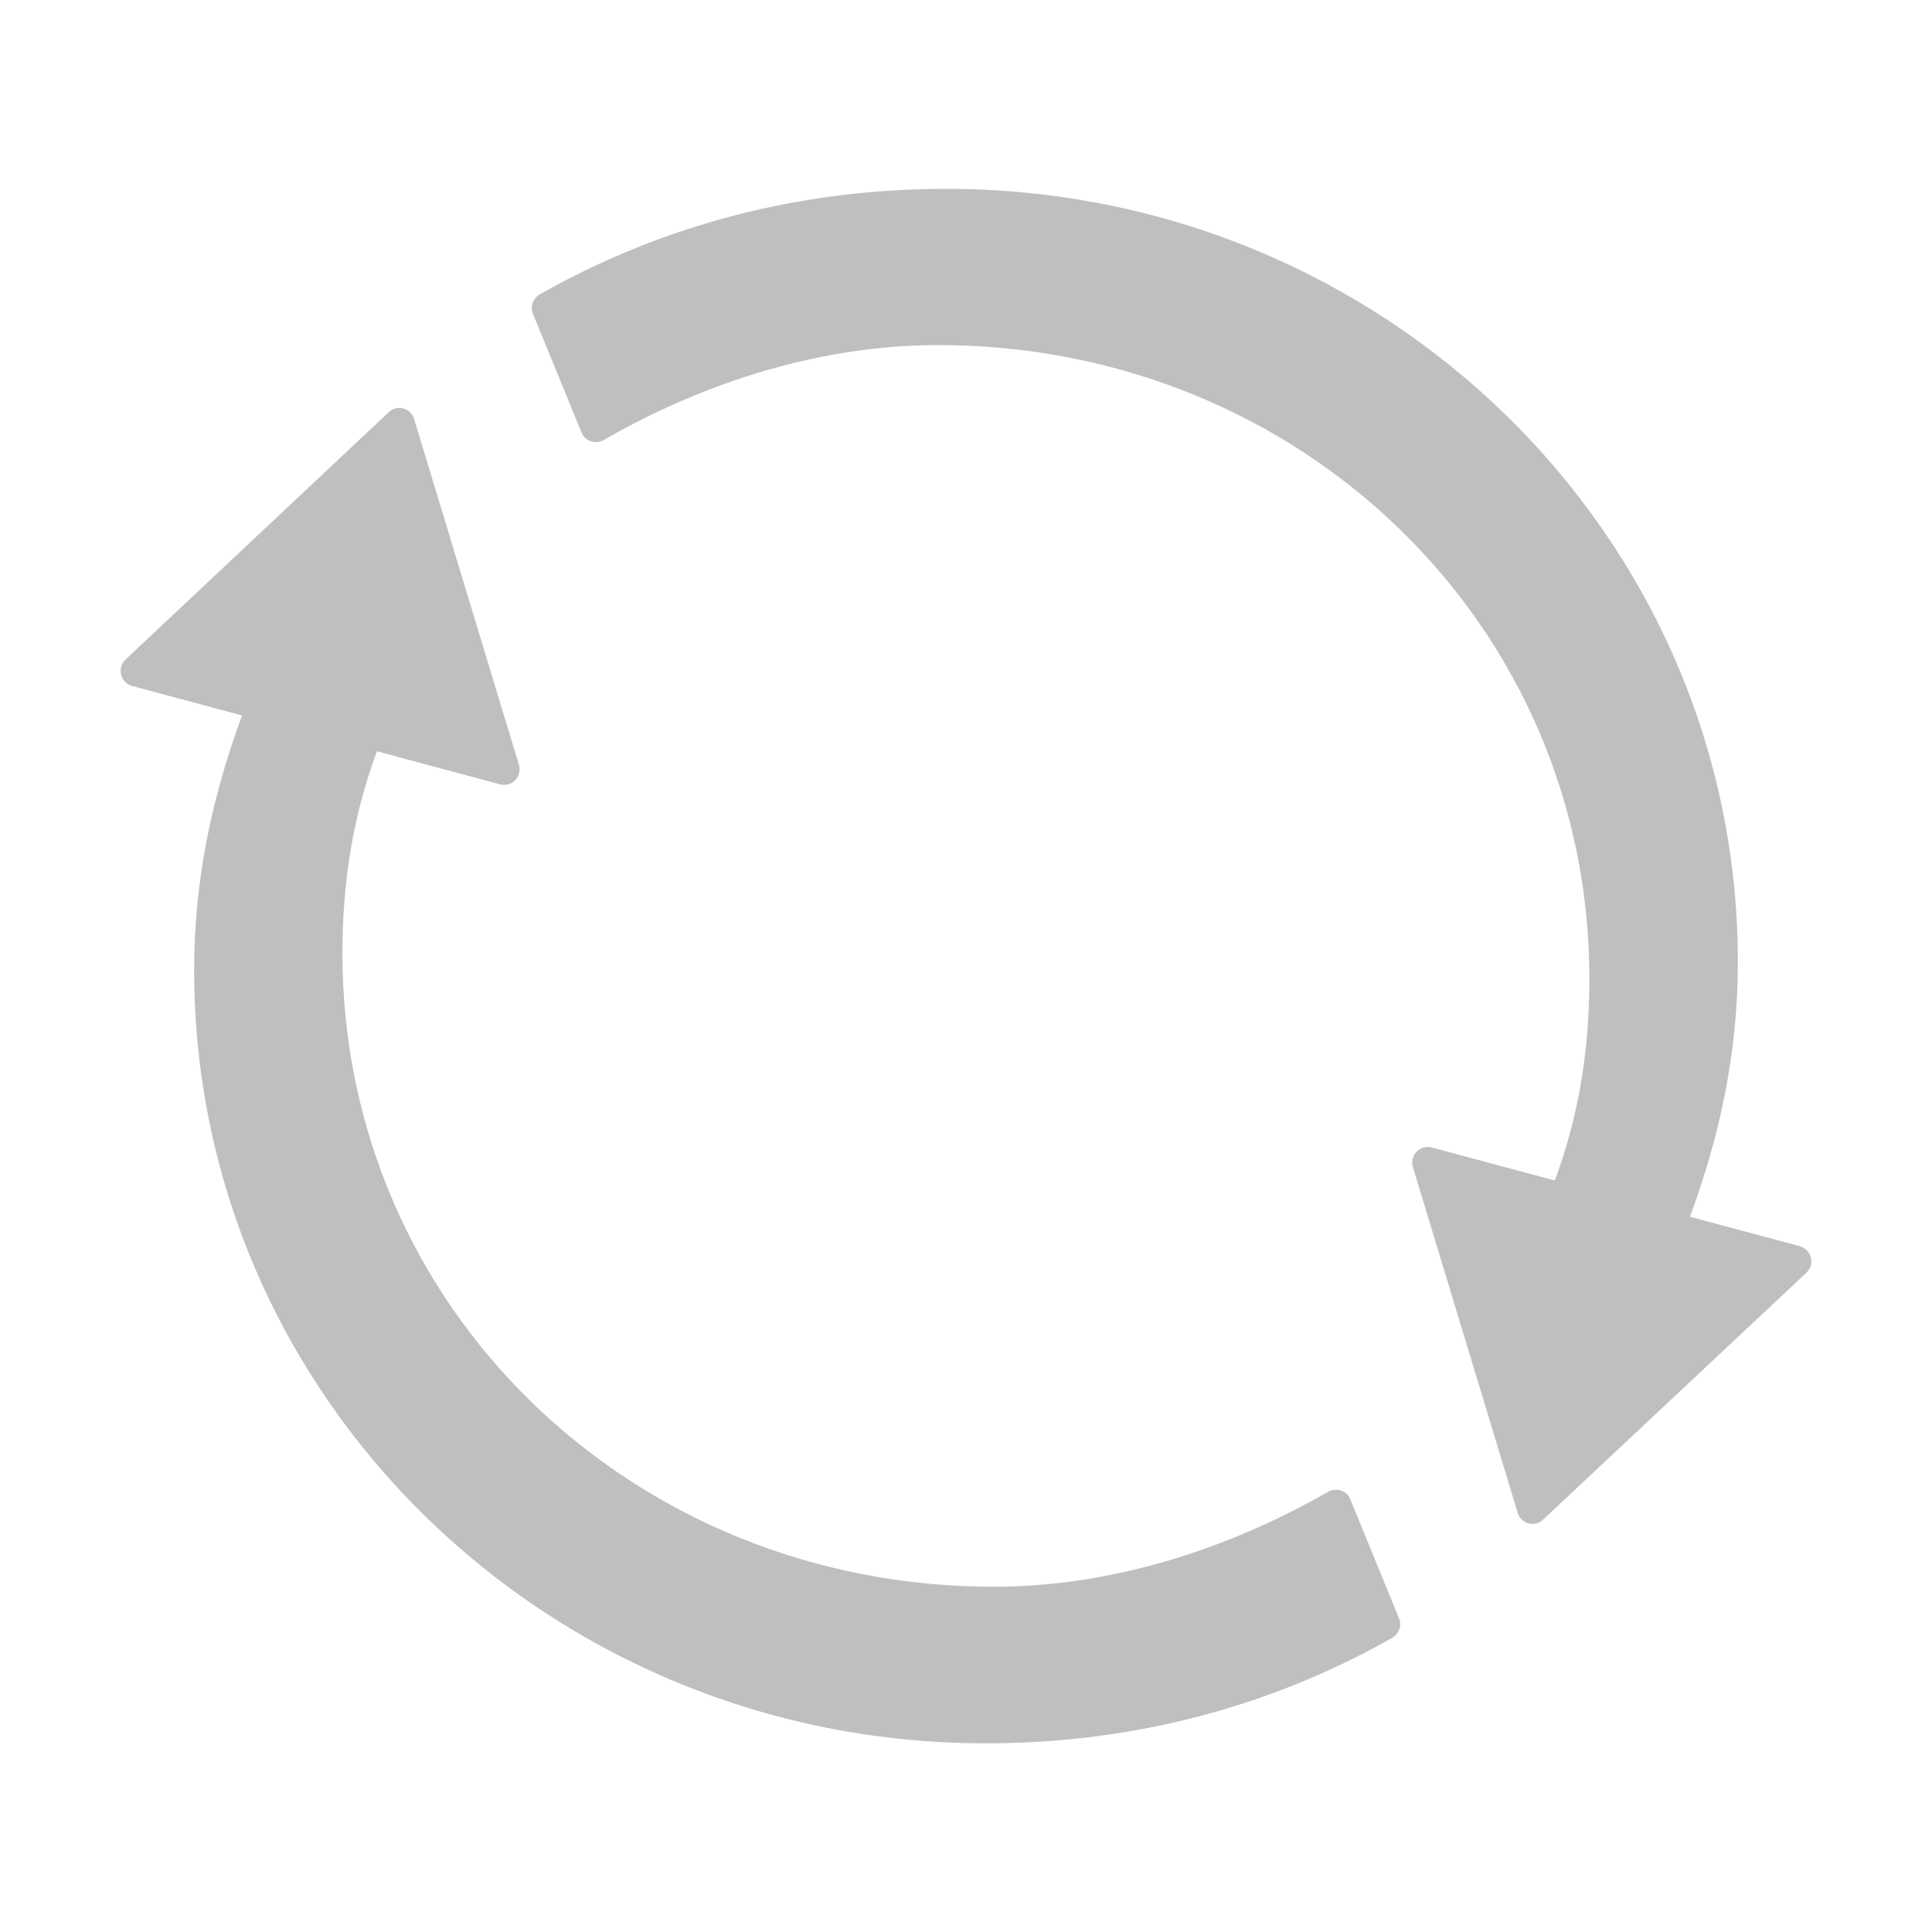 <?xml version="1.0" standalone="no"?><!DOCTYPE svg PUBLIC "-//W3C//DTD SVG 1.1//EN" "http://www.w3.org/Graphics/SVG/1.1/DTD/svg11.dtd"><svg t="1745743627678" class="icon" viewBox="0 0 1024 1024" version="1.1" xmlns="http://www.w3.org/2000/svg" p-id="4627" width="48" height="48" xmlns:xlink="http://www.w3.org/1999/xlink"><path d="M715.7 794.7c-1.9-4.7-7.4-6.5-11.8-4-54.3 31.1-115.8 50.3-177.2 50.3-192.2 0-345.2-148.3-345.2-335.7 0-37.7 5.5-72.6 18.3-107.1l65.2 17.5c6.3 1.7 11.9-4.1 10-10.5l-55.5-183.1c-1.8-5.9-9.1-7.9-13.5-3.6l-139.4 131c-4.8 4.5-2.8 12.3 3.5 14.1l58.2 15.6c-15.7 42.6-25.4 86.5-25.4 135 0 226.6 187.9 409.8 419.5 409.8 76.7 0 149.6-18.6 215.5-55.9 3.6-2.1 5.2-6.5 3.6-10.4l-25.8-63zM308.2 229.2c1.9 4.7 7.4 6.5 11.8 4 54.3-31.2 115.8-50.3 177.2-50.3 192.2 0 345.2 148.3 345.2 335.7 0 37.7-5.5 72.6-18.3 107.1l-65.2-17.5c-6.3-1.7-11.9 4.1-10 10.5l55.5 183.1c1.8 5.9 9.1 7.9 13.5 3.6l139.5-130.8c4.8-4.5 2.8-12.3-3.5-14.1l-58.2-15.6c15.7-42.6 25.4-86.5 25.4-135 0-226.6-187.9-409.8-419.5-409.8-76.7 0-149.6 18.6-215.5 55.9-3.6 2.1-5.2 6.5-3.6 10.4l25.7 62.8z" p-id="4628" fill="#bfbfbf"></path></svg>